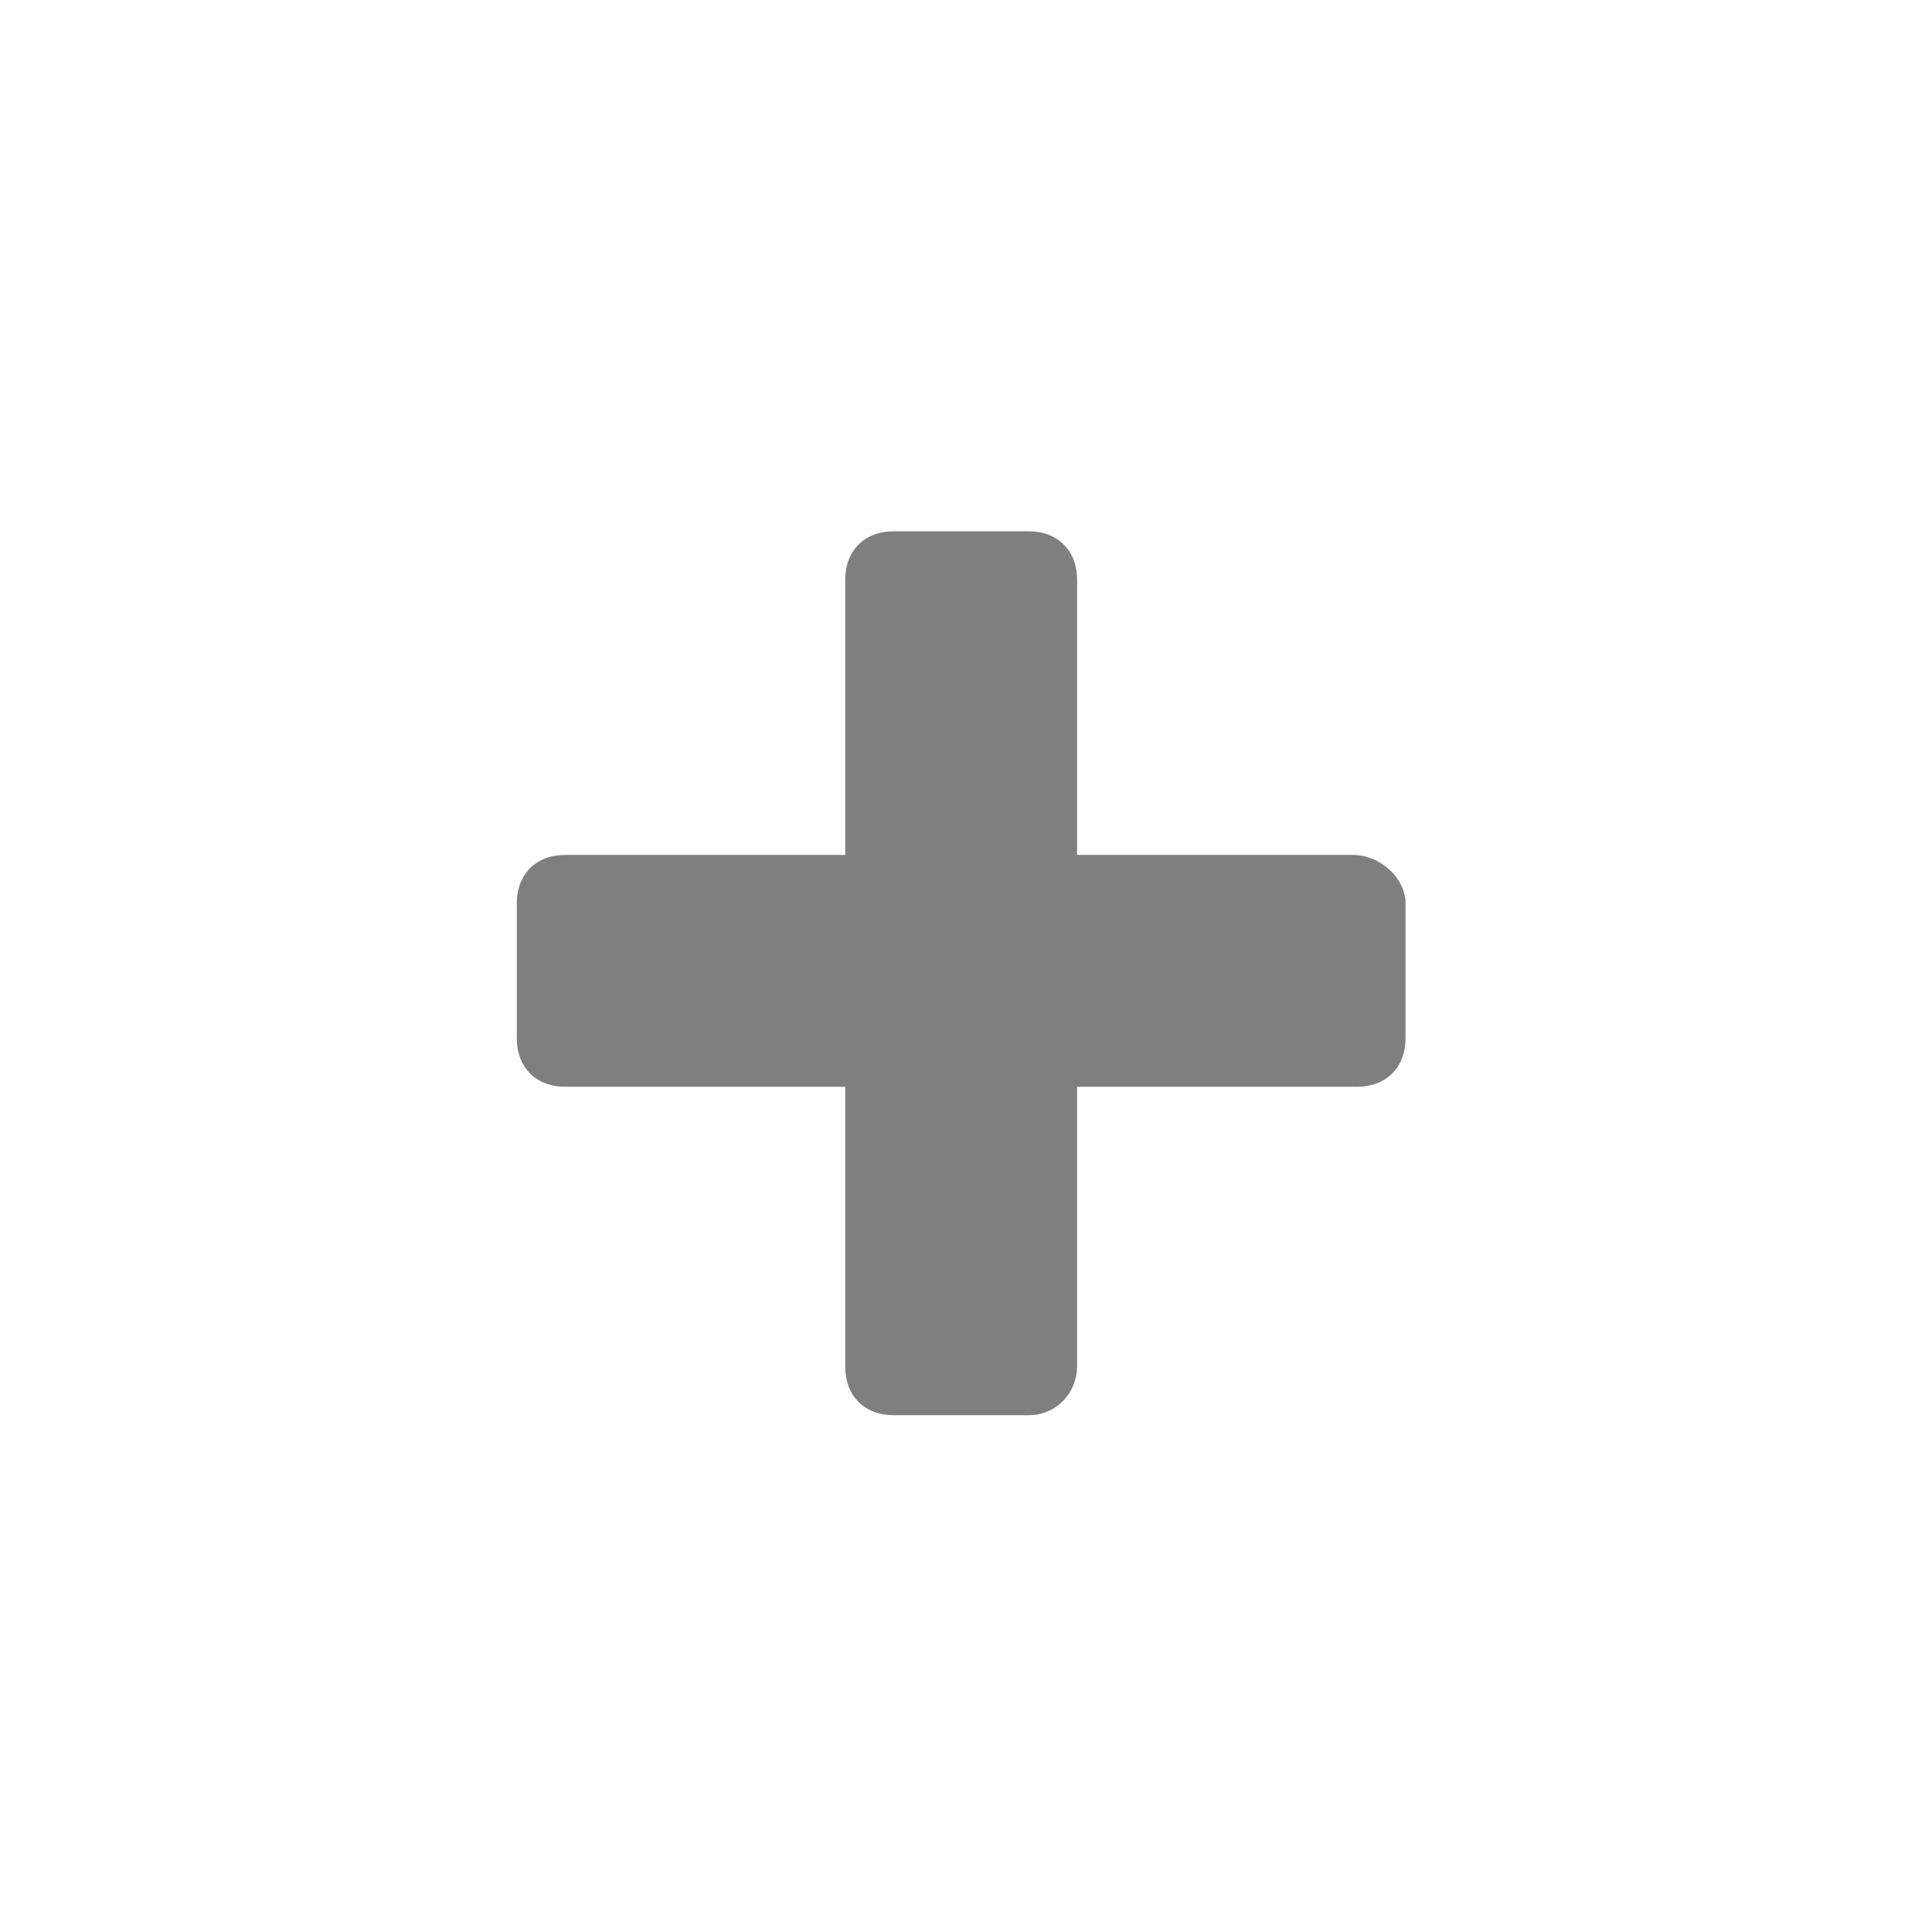 <?xml version="1.0" encoding="utf-8"?>
<!-- Generator: Adobe Illustrator 27.2.0, SVG Export Plug-In . SVG Version: 6.00 Build 0)  -->
<svg version="1.1" id="Layer_2_00000091715495084103044350000002204333950753297562_"
	 xmlns="http://www.w3.org/2000/svg" xmlns:xlink="http://www.w3.org/1999/xlink" x="0px" y="0px" viewBox="0 0 40 40"
	 style="enable-background:new 0 0 40 40;" xml:space="preserve">
<style type="text/css">
	.st0{fill:#7F7F7F;}
</style>
<path class="st0" d="M29.1,18.7v2.8c0,0.6-0.4,1-1,1H11.7c-0.6,0-1-0.4-1-1v-2.8c0-0.6,0.4-1,1-1H28C28.6,17.7,29.1,18.2,29.1,18.7z
	"/>
<path class="st0" d="M21.3,29.3h-2.8c-0.6,0-1-0.4-1-1V12c0-0.6,0.4-1,1-1h2.8c0.6,0,1,0.4,1,1v16.3C22.3,28.8,21.9,29.3,21.3,29.3z
	"/>
</svg>
